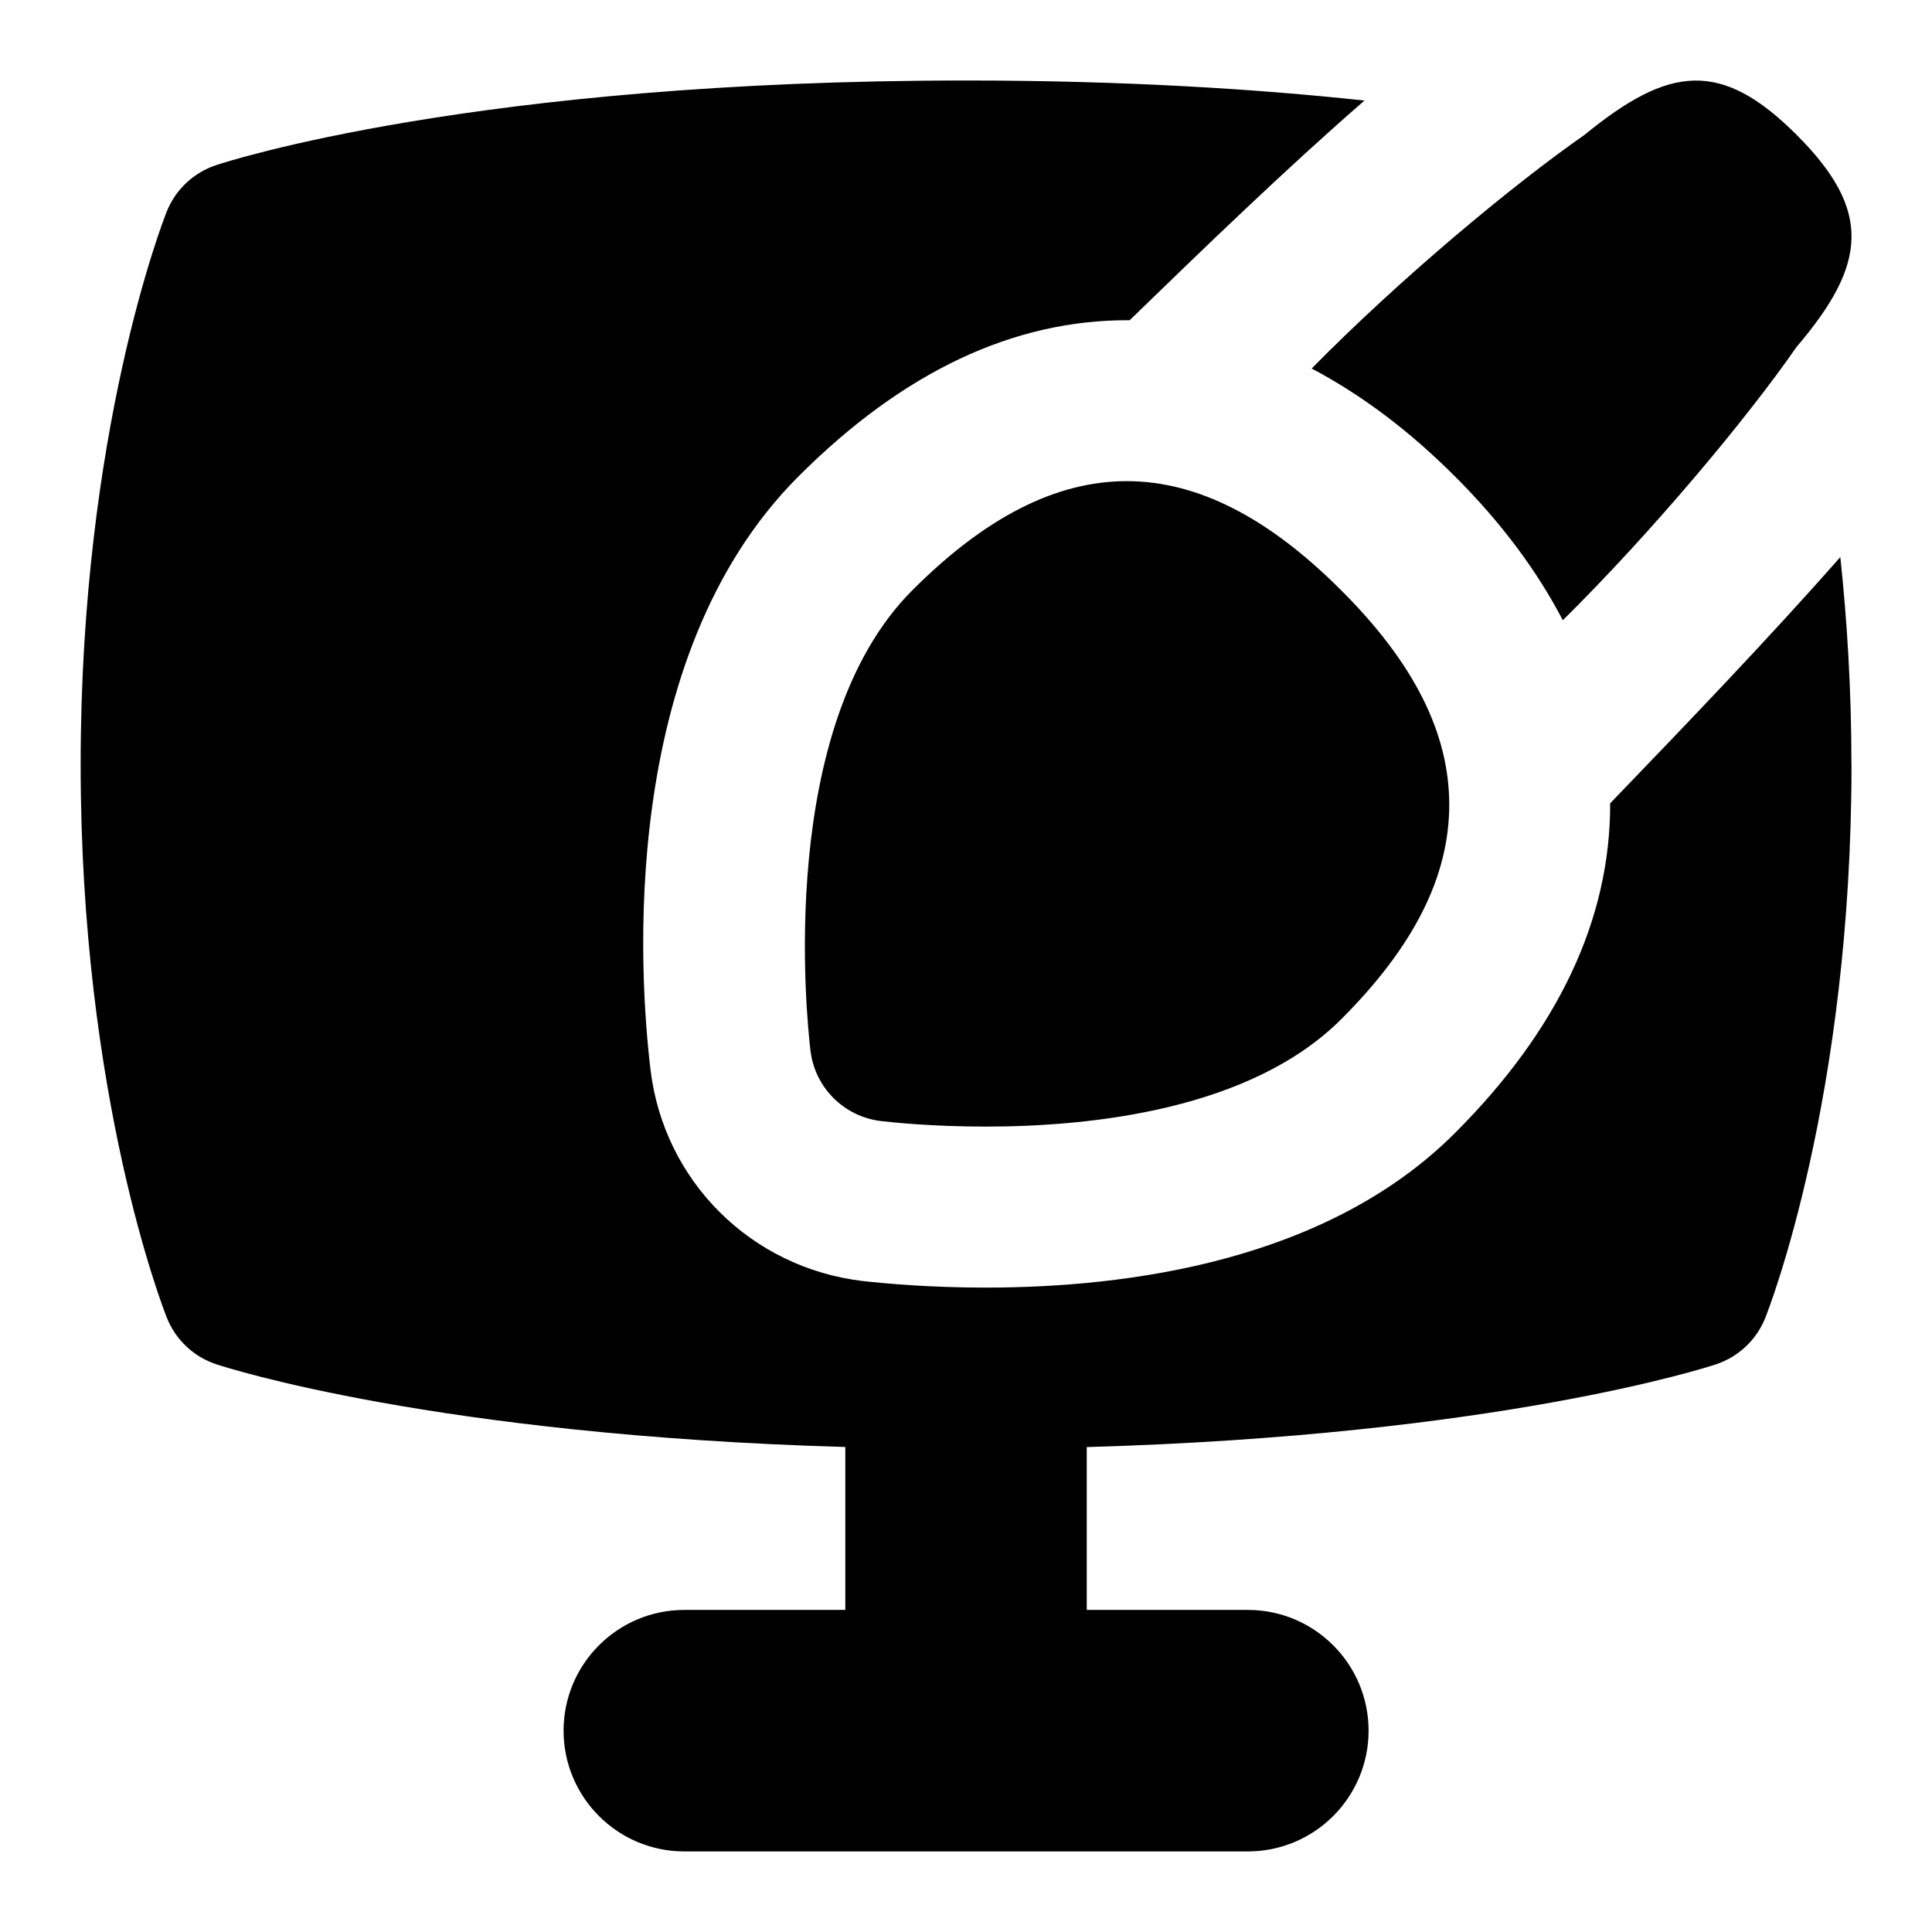 <svg id="Layer_1" viewBox="0 0 24 24" xmlns="http://www.w3.org/2000/svg" data-name="Layer 1"><path d="m23 9.5c0 4.145-1.028 6.762-1.071 6.871-.109.273-.333.484-.612.577-.118.039-2.721.883-7.817 1.028v2.023h2.001c.828 0 1.5.672 1.5 1.5s-.672 1.5-1.5 1.5h-7c-.828 0-1.5-.672-1.5-1.5s.672-1.5 1.5-1.5h2v-2.024c-5.095-.146-7.698-.989-7.816-1.028-.279-.093-.503-.304-.612-.577-.043-.109-1.071-2.727-1.071-6.871s1.026-6.761 1.069-6.87c.109-.273.333-.484.612-.577.129-.043 3.224-1.052 9.316-1.052 1.963 0 3.609.105 4.951.249-.975.848-1.977 1.817-2.917 2.729-1.441-.01-2.818.643-4.115 1.941-2.254 2.254-1.976 6.212-1.837 7.37.165 1.379 1.244 2.458 2.633 2.624.27.03.825.082 1.528.082 1.785 0 4.245-.333 5.831-1.919 1.285-1.284 1.933-2.658 1.929-4.097.941-.977 1.988-2.068 2.859-3.059.083.774.138 1.635.138 2.58zm-11.667-2.167c-1.692 1.692-1.313 5.312-1.265 5.719.055.458.416.819.874.874.137.016.635.069 1.301.069 1.318 0 3.294-.21 4.418-1.334.903-.902 1.342-1.774 1.342-2.664s-.438-1.762-1.342-2.664c-1.805-1.807-3.523-1.809-5.328 0zm6.743-1.413c.577.576 1.019 1.173 1.338 1.785 1.1-1.088 2.28-2.495 2.904-3.396.878-1.029.941-1.694 0-2.634-.941-.941-1.587-.856-2.634 0-.896.624-2.305 1.799-3.39 2.903.609.321 1.205.764 1.783 1.343z"/></svg>